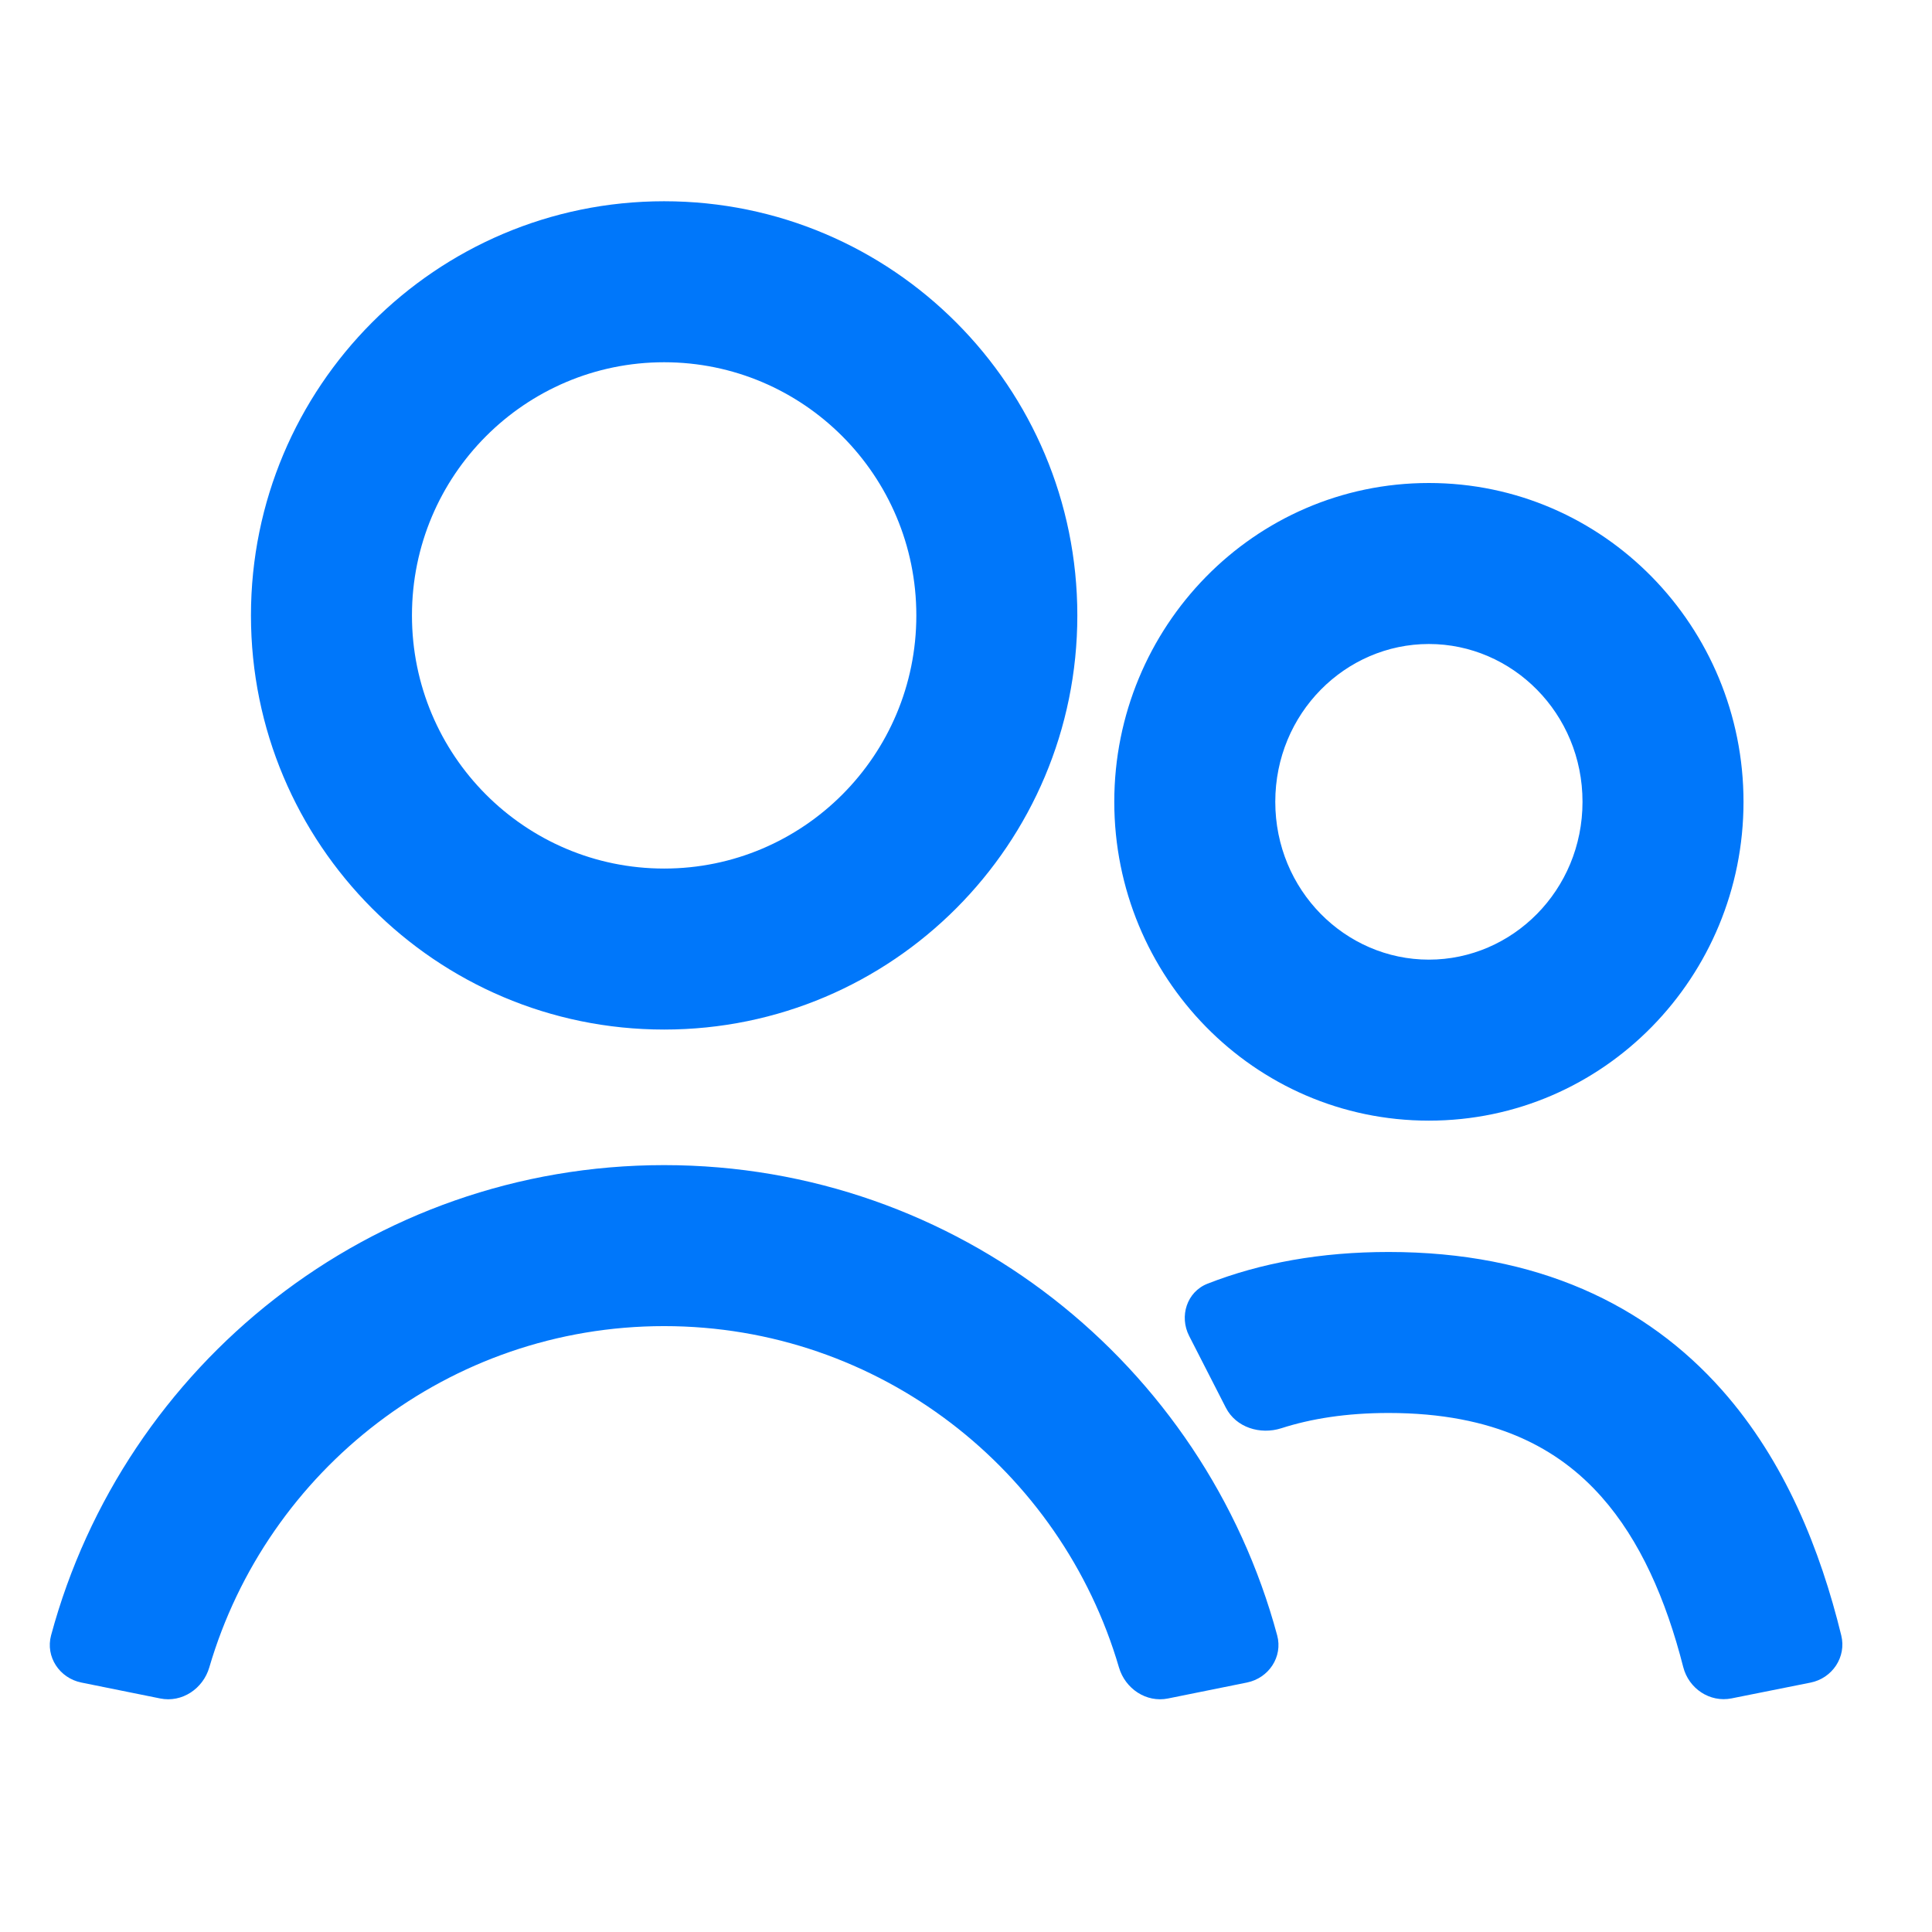 <svg width="48" height="48" viewBox="0 0 48 48" fill="none" xmlns="http://www.w3.org/2000/svg">
	<path fill-rule="evenodd" clip-rule="evenodd" d="M16.5 9C13.046 9 10.235 11.81 10.235 15.29C10.235 18.769 13.046 21.579 16.5 21.579C19.955 21.579 22.766 18.769 22.766 15.29C22.766 11.81 19.955 9 16.5 9ZM6.235 15.29C6.235 9.612 10.825 5 16.5 5C22.175 5 26.766 9.612 26.766 15.29C26.766 20.967 22.175 25.579 16.5 25.579C10.825 25.579 6.235 20.967 6.235 15.29ZM35.5 16C33.426 16 31.684 17.722 31.684 19.921C31.684 22.12 33.426 23.842 35.5 23.842C37.575 23.842 39.317 22.12 39.317 19.921C39.317 17.722 37.575 16 35.5 16ZM27.684 19.921C27.684 15.58 31.15 12 35.5 12C39.851 12 43.317 15.58 43.317 19.921C43.317 24.262 39.851 27.842 35.5 27.842C31.15 27.842 27.684 24.262 27.684 19.921ZM16.5 32.947C11.157 32.947 6.636 36.522 5.2 41.426C5.045 41.956 4.522 42.308 3.98 42.198L2.02 41.802C1.479 41.692 1.126 41.163 1.269 40.63C3.082 33.903 9.209 28.947 16.5 28.947C23.791 28.947 29.918 33.903 31.731 40.63C31.875 41.163 31.522 41.692 30.98 41.802L29.02 42.198C28.479 42.308 27.955 41.956 27.8 41.426C26.365 36.522 21.844 32.947 16.5 32.947ZM34.5 35.105C33.445 35.105 32.568 35.248 31.835 35.484C31.309 35.653 30.707 35.465 30.456 34.974L29.545 33.193C29.293 32.702 29.487 32.094 30.001 31.893C31.321 31.376 32.818 31.105 34.5 31.105C38.191 31.105 40.903 32.415 42.784 34.537C44.351 36.306 45.227 38.511 45.746 40.633C45.877 41.169 45.523 41.696 44.981 41.804L43.02 42.196C42.478 42.304 41.955 41.951 41.819 41.416C41.389 39.729 40.744 38.266 39.79 37.19C38.728 35.991 37.139 35.105 34.5 35.105Z" fill="#0077FA" />
</svg>
